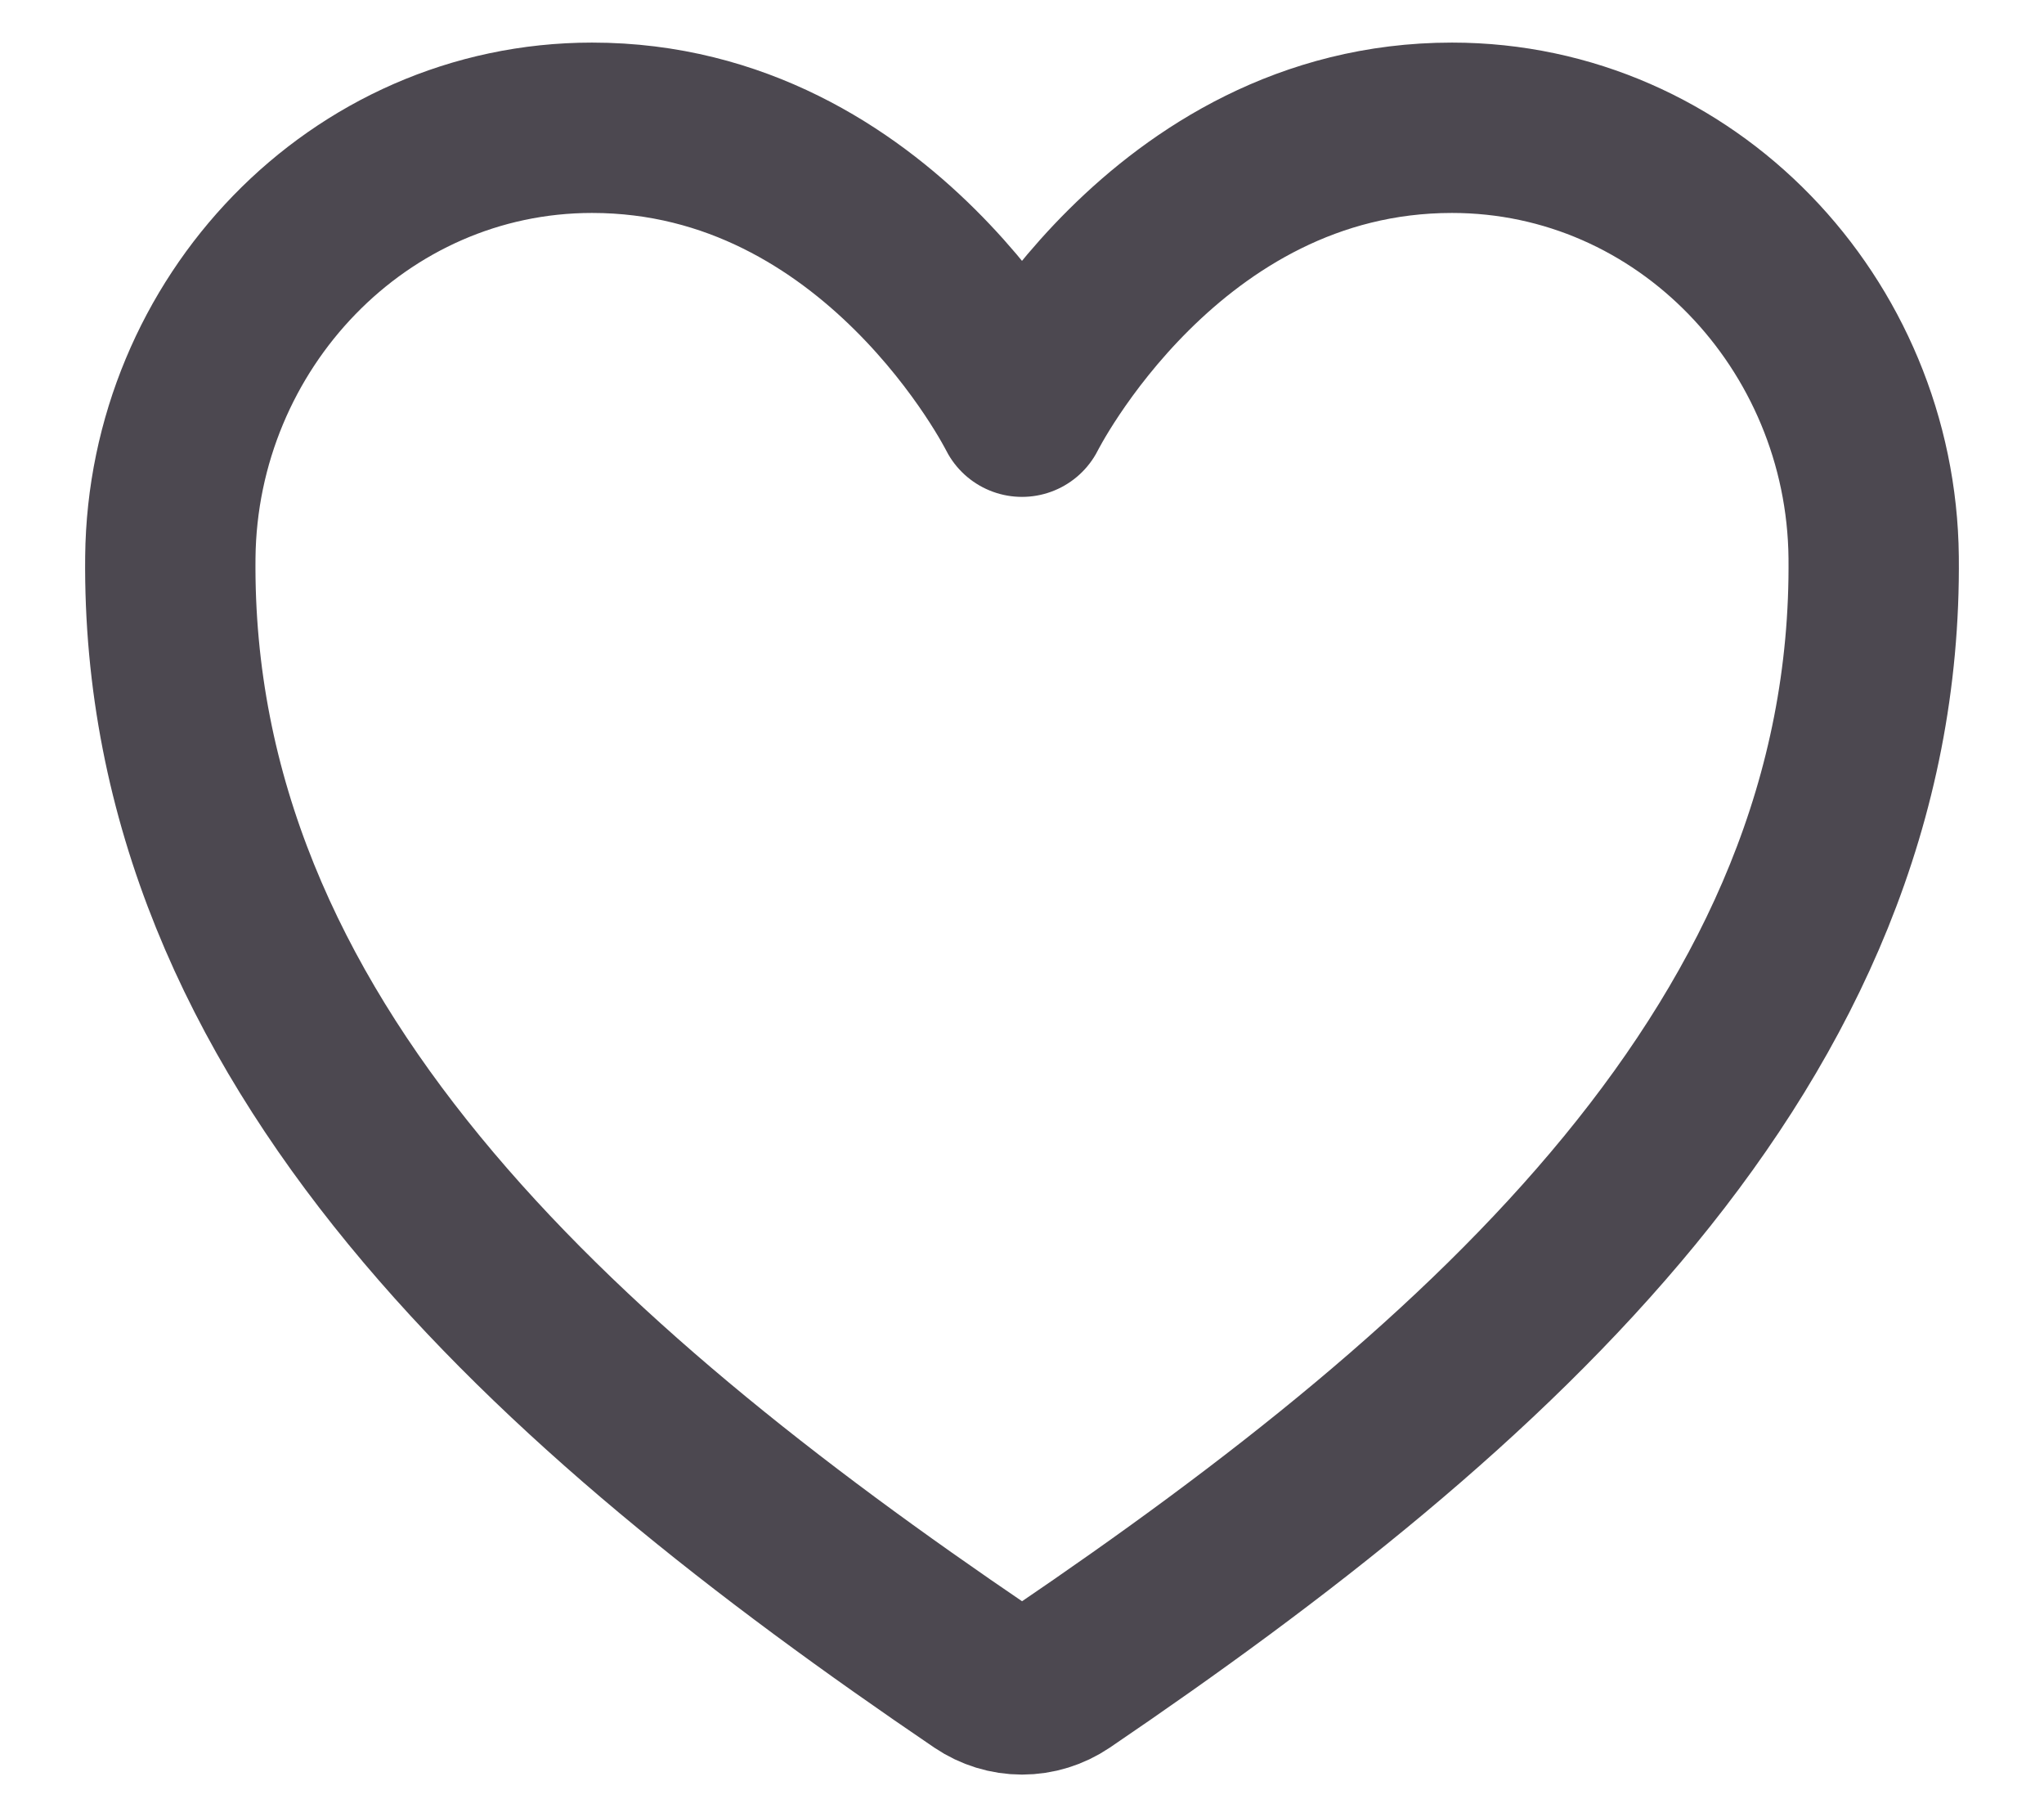 <svg width="18" height="16" viewBox="0 0 18 16" fill="none" xmlns="http://www.w3.org/2000/svg">
<path d="M12.786 1.125C10.25 1.125 9 3.625 9 3.625C9 3.625 7.75 1.125 5.214 1.125C3.154 1.125 1.521 2.849 1.5 4.907C1.457 9.177 4.888 12.214 8.649 14.767C8.753 14.837 8.875 14.875 9 14.875C9.126 14.875 9.248 14.837 9.352 14.767C13.112 12.214 16.543 9.177 16.5 4.907C16.479 2.849 14.847 1.125 12.786 1.125V1.125Z" stroke="#4C4850" stroke-width="1.5" stroke-linecap="round" stroke-linejoin="round"/>
</svg>
